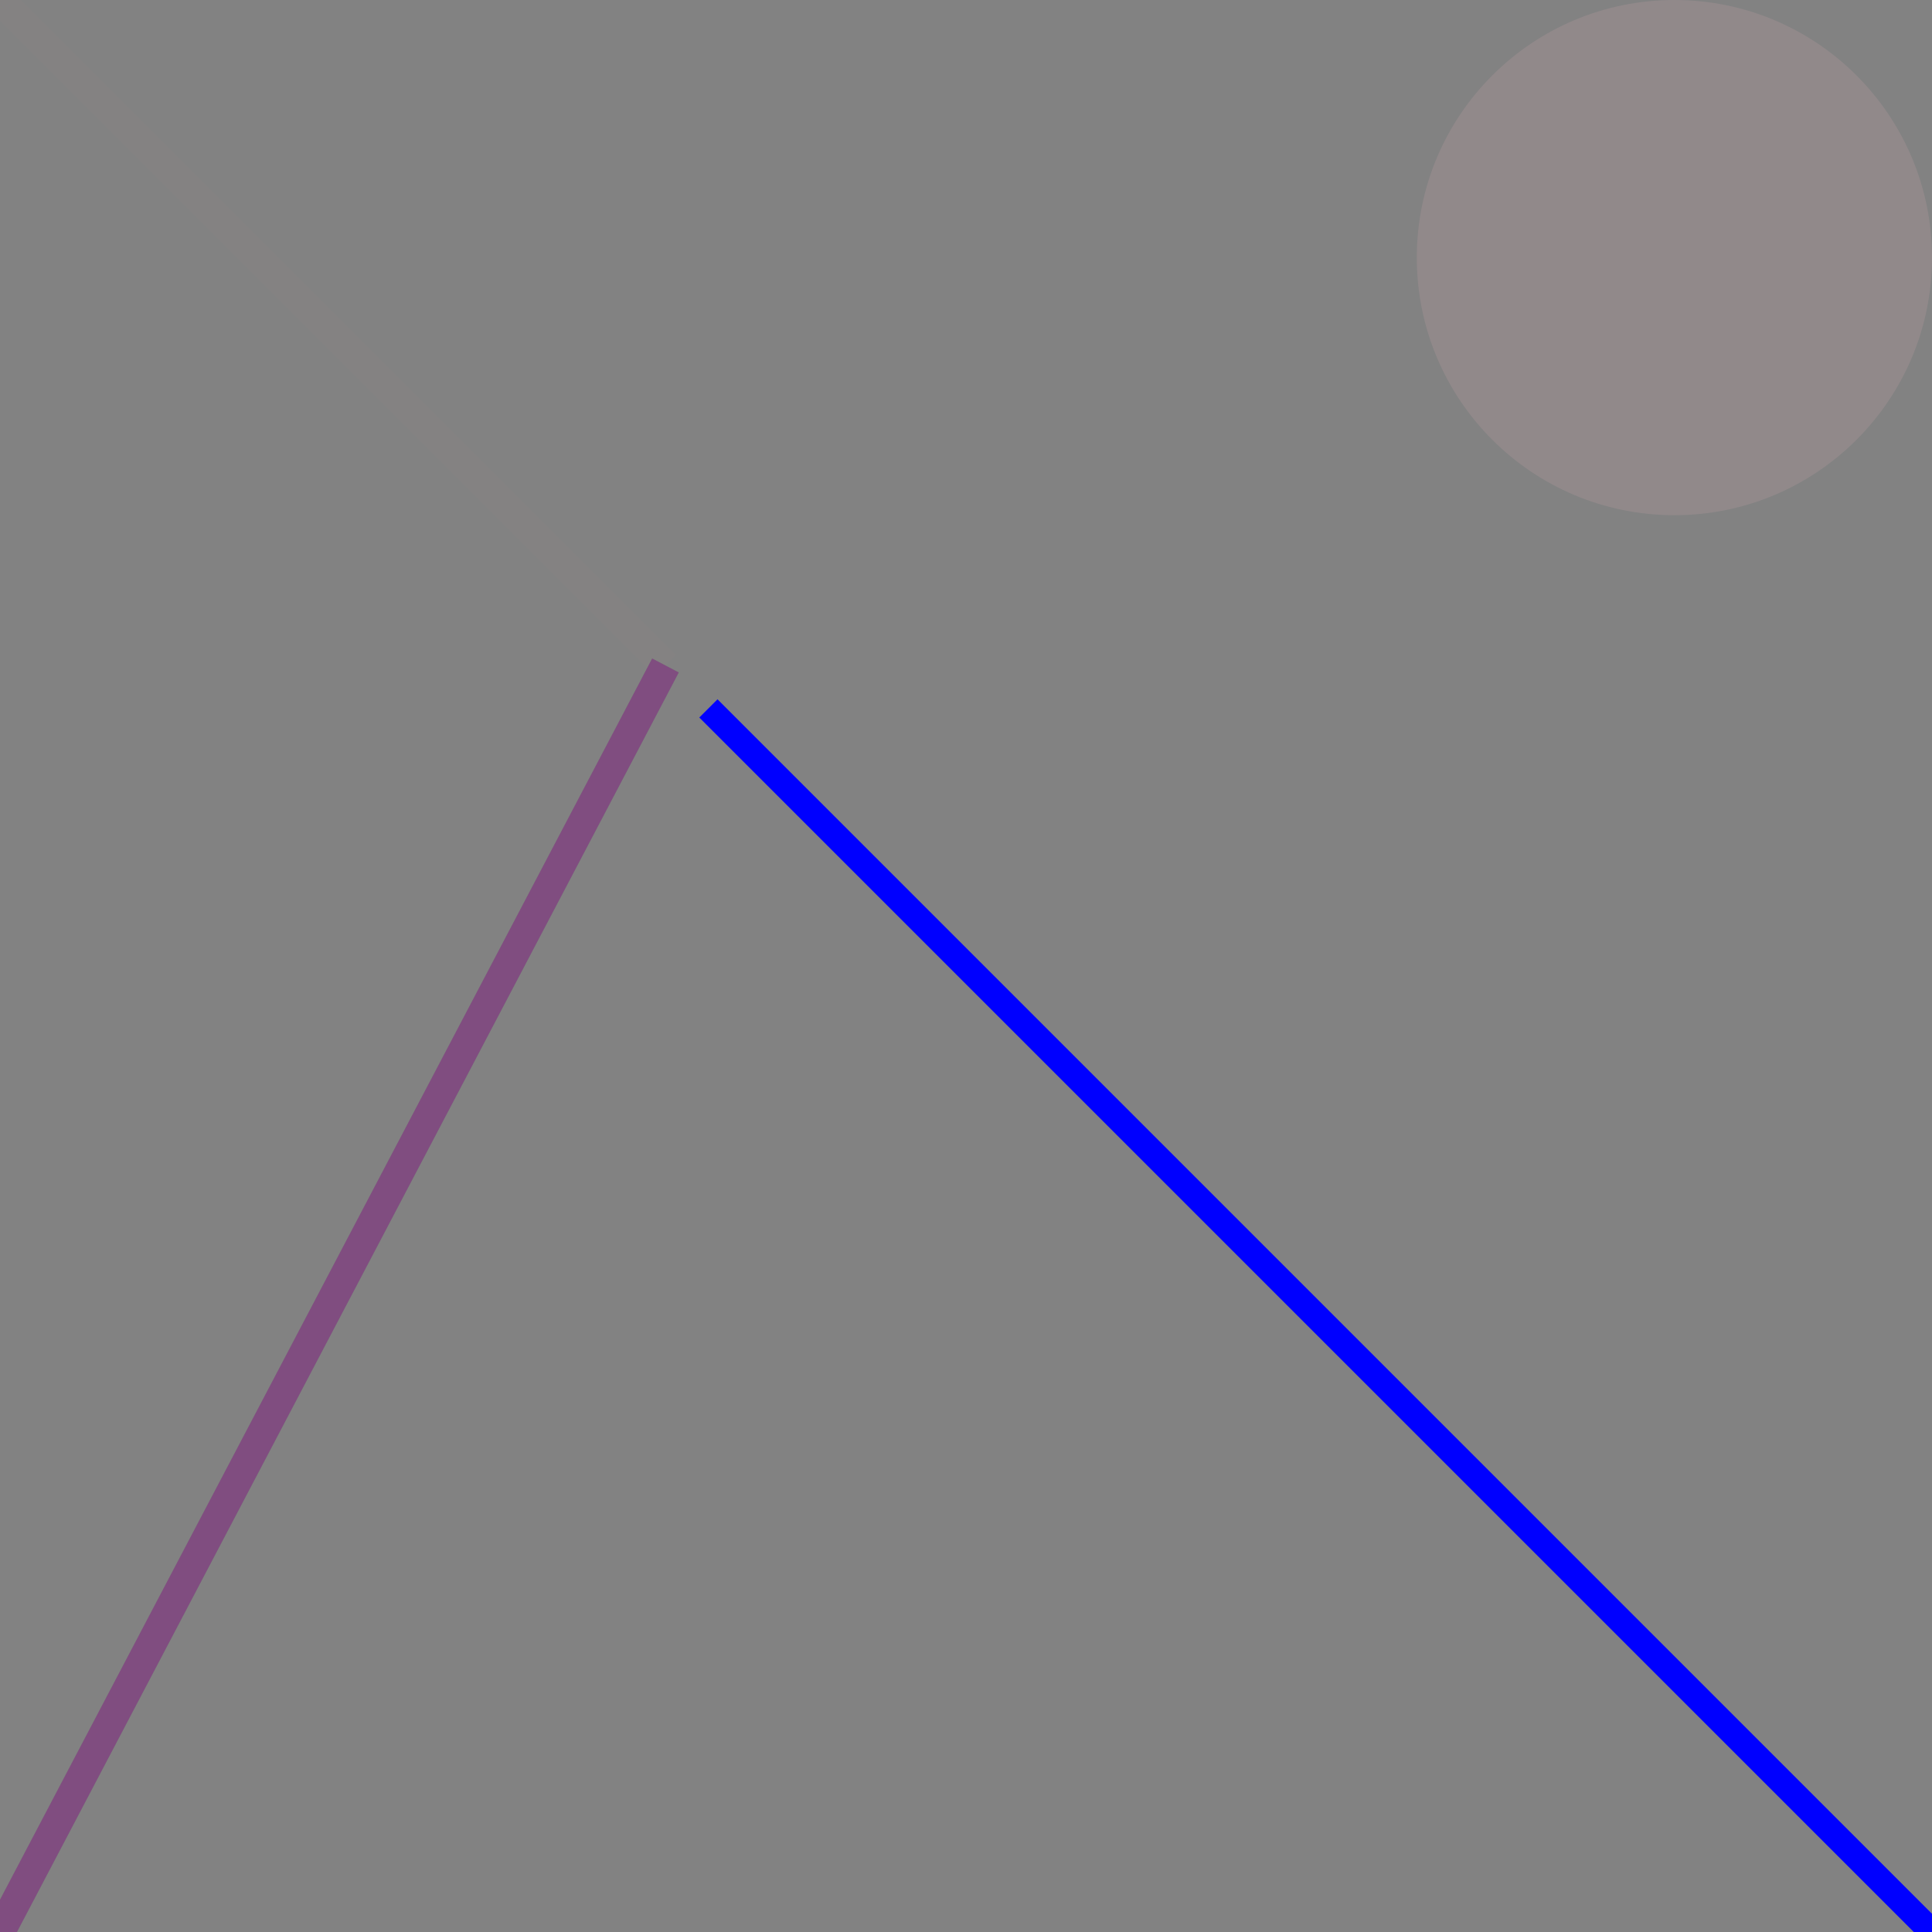 <?xml version="1.0" encoding="utf-8" ?>
<svg baseProfile="full" height="450px" version="1.1" width="450px" xmlns="http://www.w3.org/2000/svg" xmlns:ev="http://www.w3.org/2001/xml-events" xmlns:xlink="http://www.w3.org/1999/xlink"><defs /><rect fill="grey" height="450" opacity="0.6" width="450" x="0" y="0" /><line stroke="pink" stroke-width="7.0" x1="155.0" x2="0" y1="155.0" y2="0" /><rect fill="grey" height="450" opacity="0.6" width="450" x="0" y="0" /><line stroke="green" stroke-width="7.0" x1="155.0" x2="0" y1="155.0" y2="450" /><rect fill="grey" height="450" opacity="0.6" width="450" x="0" y="0" /><circle cx="390" cy="60" fill="pink" opacity="0.8" r="60" /><rect fill="grey" height="450" opacity="0.6" width="450" x="0" y="0" /><line stroke="purple" stroke-width="7.0" x1="155.0" x2="0" y1="155.0" y2="450" /><rect fill="grey" height="450" opacity="0.6" width="450" x="0" y="0" /><line stroke="blue" stroke-width="6.0" x1="165.0" x2="450" y1="165.0" y2="450" /></svg>